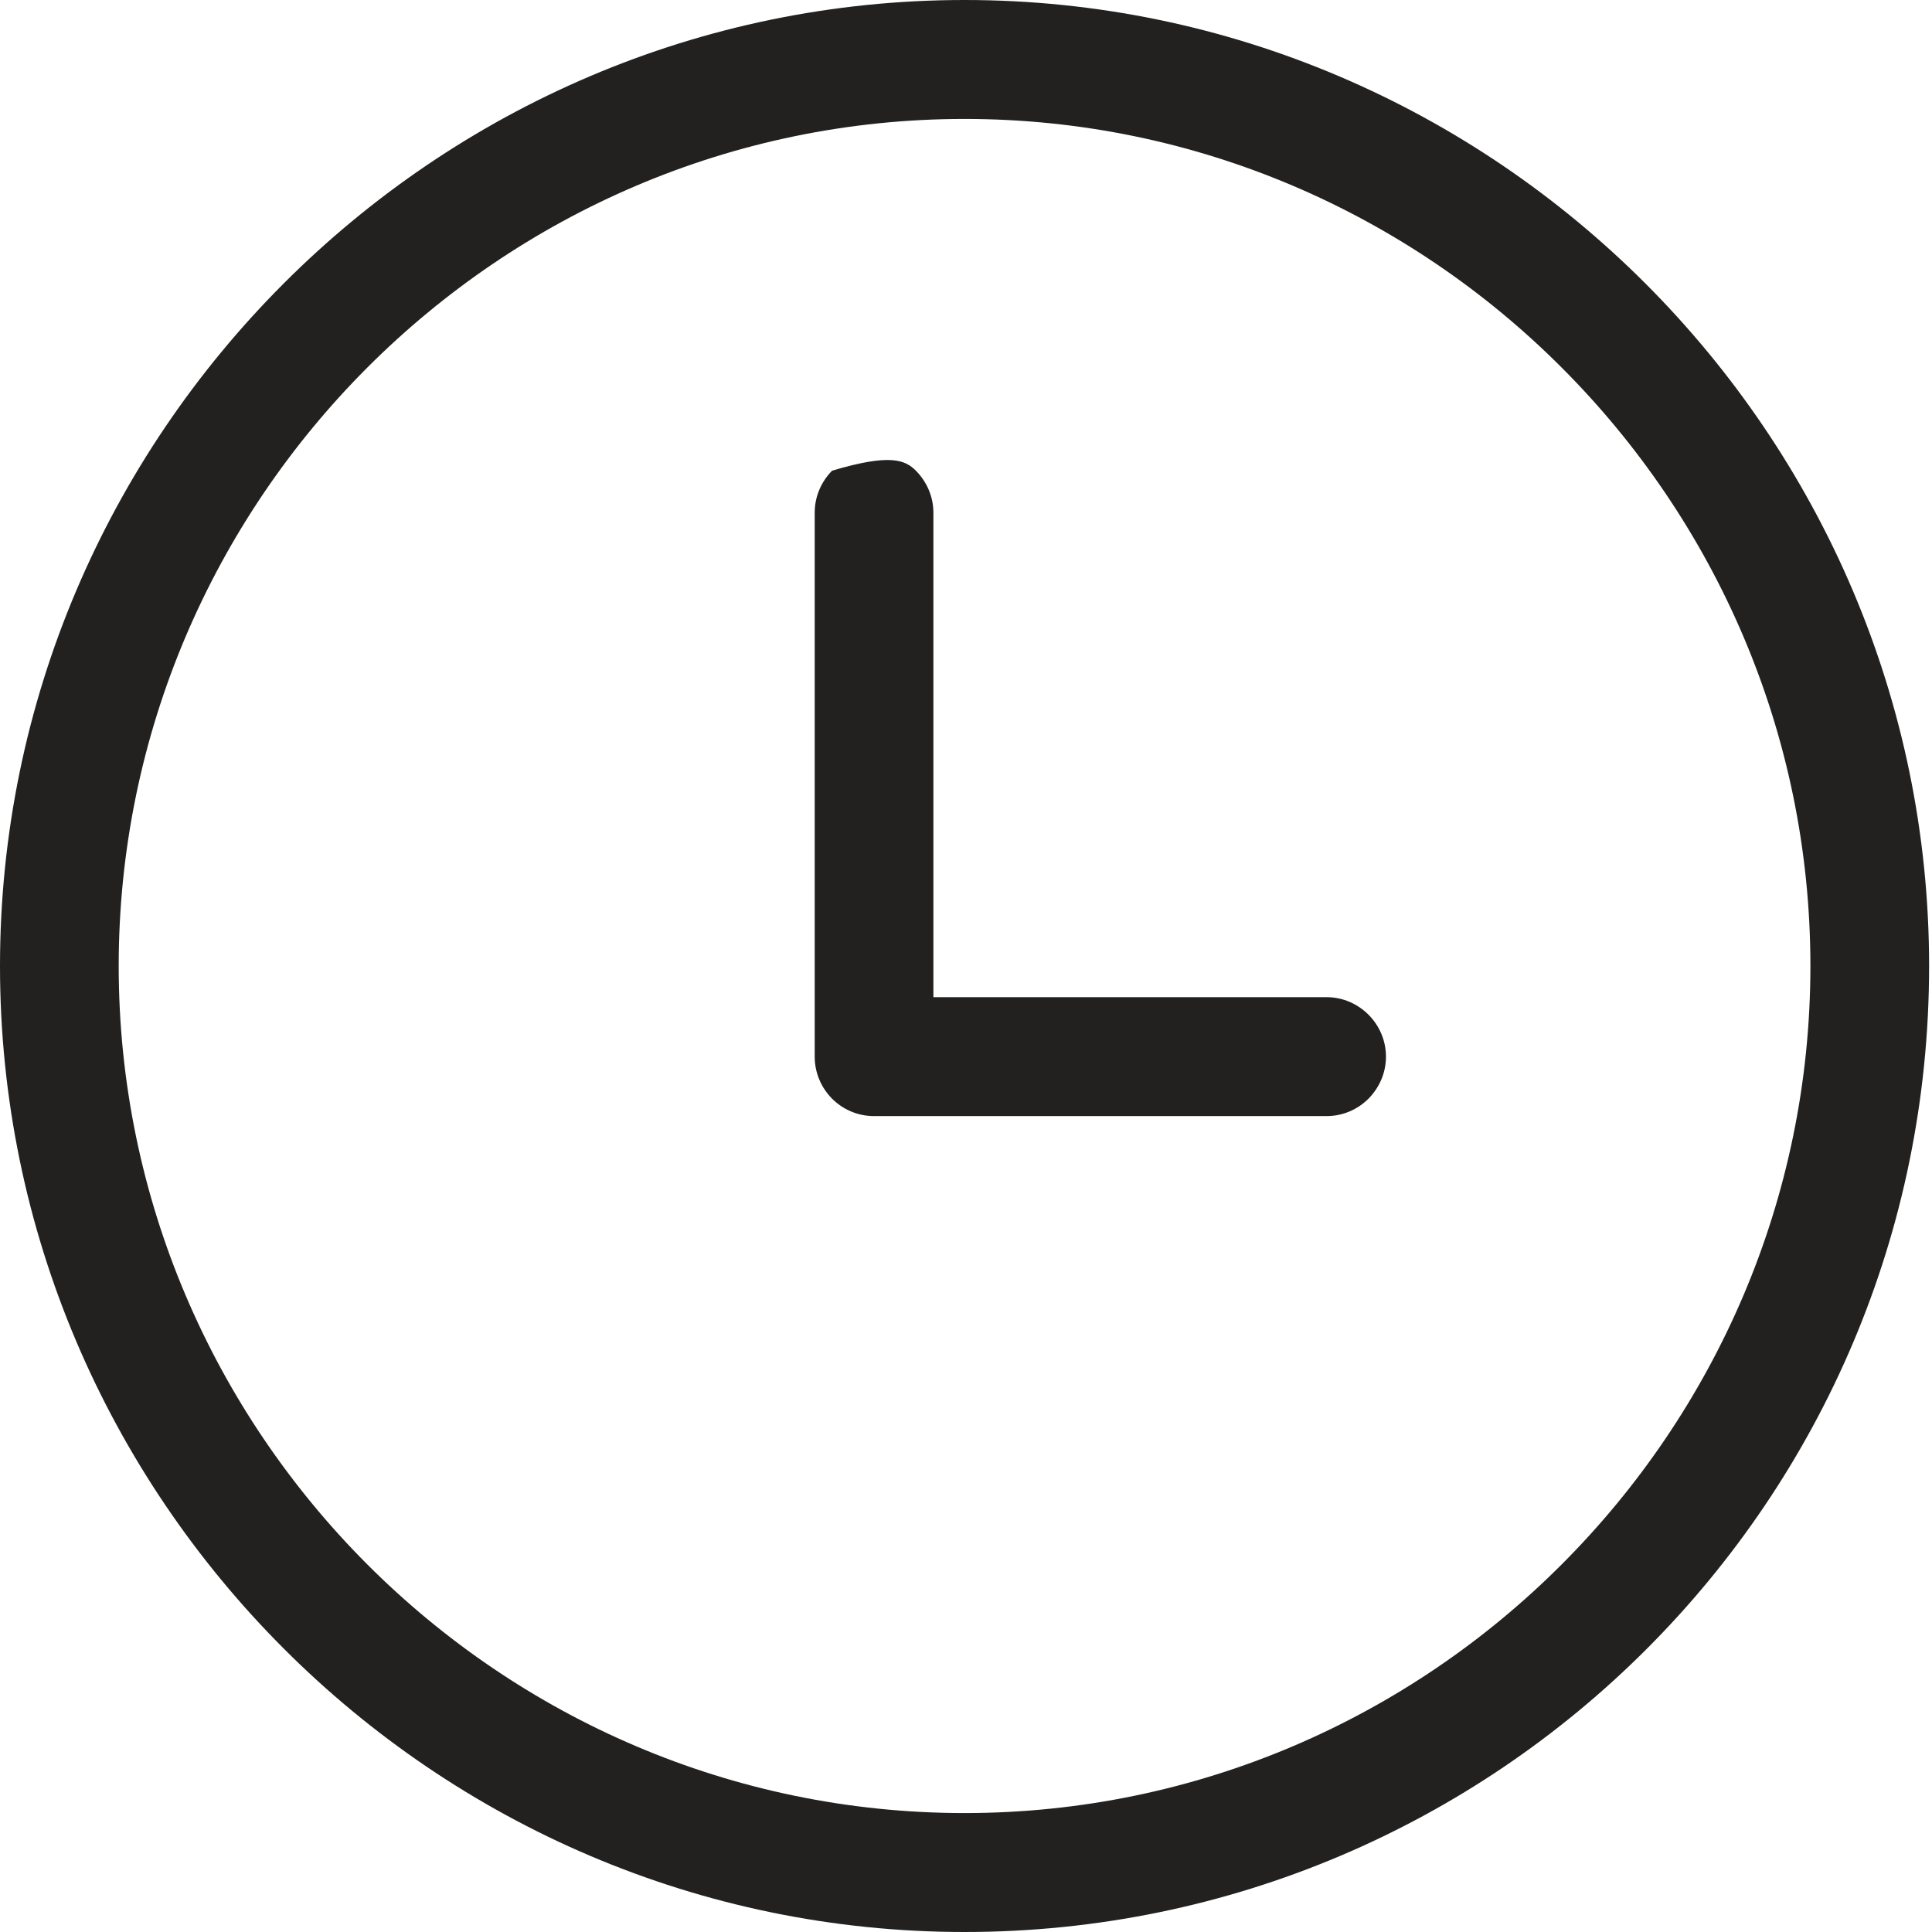 <?xml version="1.0" encoding="UTF-8"?>
<svg width="16px" height="16px" viewBox="0 0 16 16" version="1.1" xmlns="http://www.w3.org/2000/svg" xmlns:xlink="http://www.w3.org/1999/xlink">
    <title>shijian (2)</title>
    <g id="页面-1" stroke="none" stroke-width="1" fill="none" fill-rule="evenodd">
        <g id="launchpad-swap" transform="translate(-1596, -245)" fill="#232120">
            <g id="shijian-(2)" transform="translate(1596, 245)">
                <path d="M7.988,0 C10.184,0 12.181,0.9 13.629,2.35 C15.077,3.8 15.976,5.8 15.976,8 C15.976,10.214 15.081,12.21 13.638,13.655 C12.19,15.105 10.189,16 7.988,16 C5.791,16 3.794,15.1 2.347,13.65 C0.899,12.2 0,10.2 0,8 C0,5.8 0.899,3.8 2.347,2.35 C3.794,0.9 5.791,0 7.988,0 Z M7.988,0.985 C6.062,0.985 4.31,1.774 3.04,3.046 C1.771,4.317 0.983,6.071 0.983,8 C0.983,9.929 1.771,11.683 3.04,12.954 C4.31,14.226 6.062,15.015 7.988,15.015 C9.914,15.015 11.666,14.226 12.935,12.954 C14.205,11.683 14.993,9.929 14.993,8 C14.993,6.071 14.205,4.317 12.935,3.046 C11.666,1.774 9.914,0.985 7.988,0.985 Z" id="Fill-1"></path>
                <path d="M6.891,3.898 C7.373,3.754 7.496,3.809 7.585,3.898 C7.674,3.988 7.73,4.111 7.73,4.246 L7.73,4.246 L7.73,8.258 L10.986,8.258 C11.121,8.258 11.244,8.314 11.333,8.403 C11.422,8.492 11.478,8.615 11.478,8.751 C11.478,8.886 11.422,9.009 11.333,9.099 C11.244,9.188 11.121,9.243 10.986,9.243 L10.986,9.243 L7.238,9.243 C7.103,9.243 6.98,9.188 6.891,9.099 C6.802,9.009 6.747,8.886 6.747,8.751 L6.747,8.751 L6.747,4.246 C6.747,4.111 6.802,3.988 6.891,3.898 Z" id="Fill-2"></path>
            </g>
        </g>
    </g>
</svg>